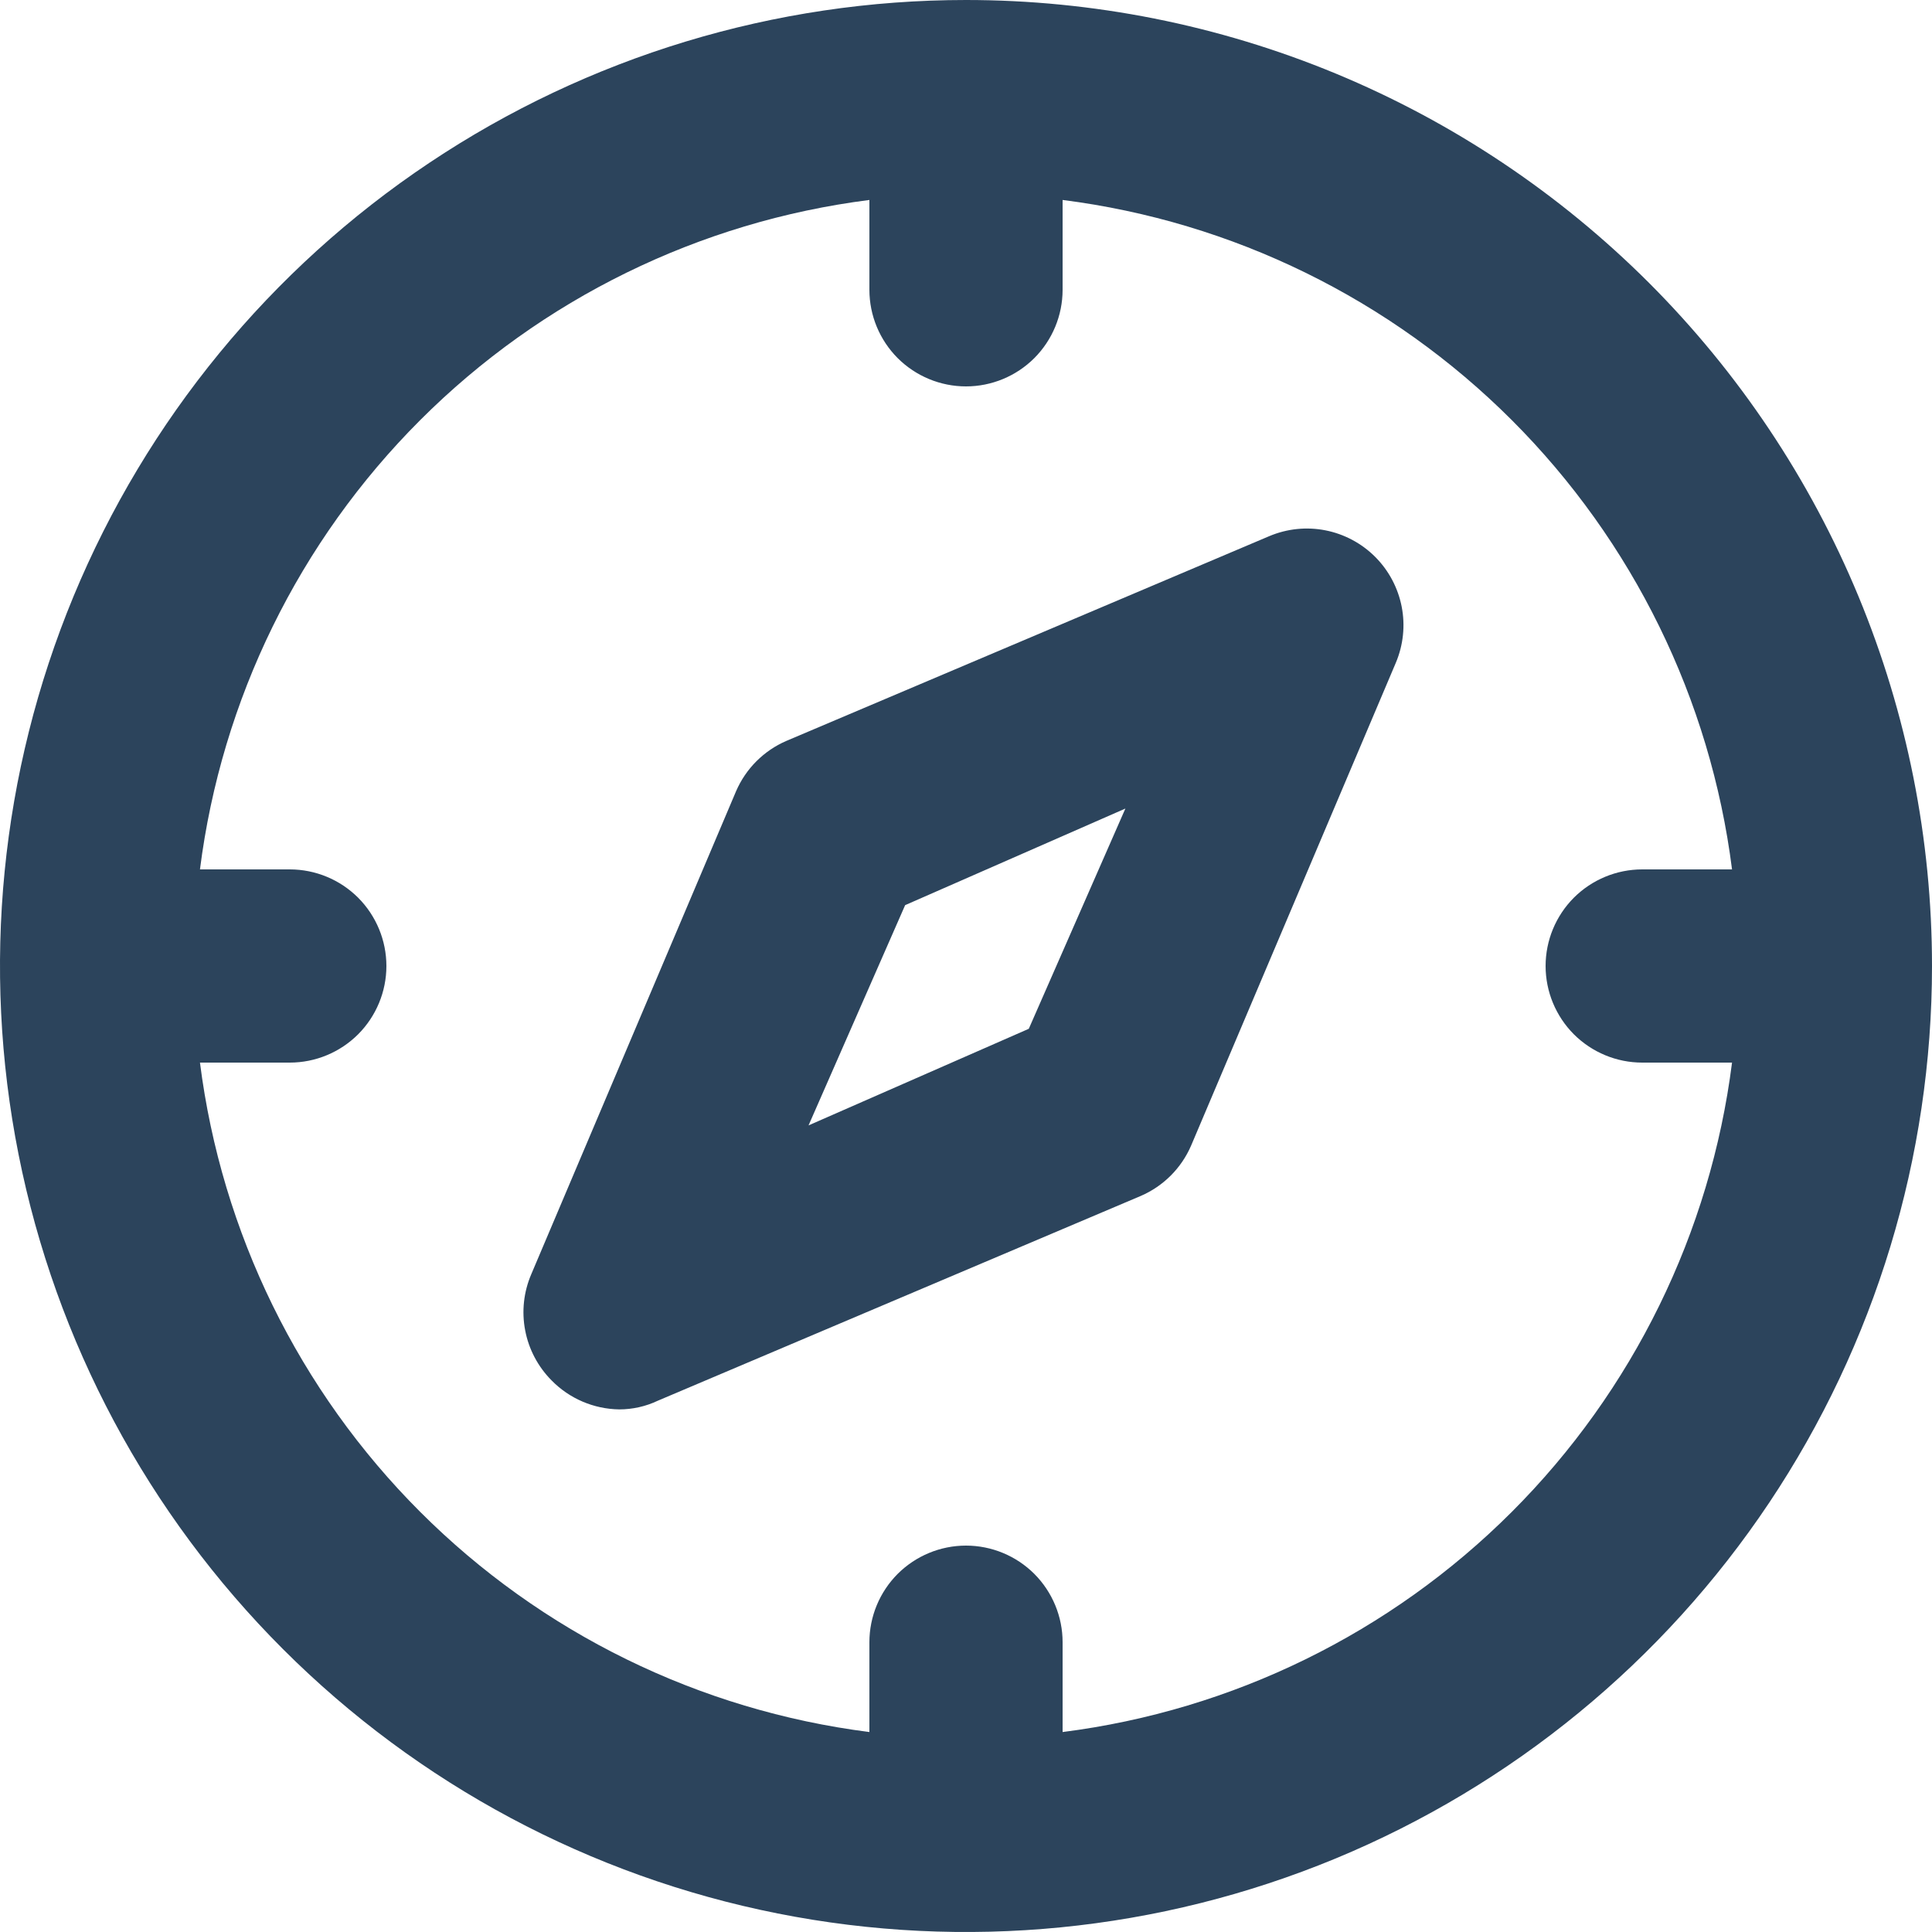 <svg width="36" height="36" viewBox="0 0 36 36" fill="none" xmlns="http://www.w3.org/2000/svg">
<path d="M18 0C14.44 0 10.96 1.056 8 3.034C5.04 5.011 2.733 7.823 1.37 11.112C0.008 14.401 -0.349 18.02 0.346 21.512C1.04 25.003 2.755 28.211 5.272 30.728C7.789 33.245 10.997 34.96 14.488 35.654C17.98 36.349 21.599 35.992 24.888 34.63C28.177 33.267 30.989 30.96 32.967 28C34.944 25.04 36 21.56 36 18C36 15.636 35.534 13.296 34.63 11.112C33.725 8.928 32.399 6.944 30.728 5.272C29.056 3.601 27.072 2.275 24.888 1.37C22.704 0.466 20.364 0 18 0ZM19.8 32.274V30.6C19.8 30.123 19.61 29.665 19.273 29.327C18.935 28.99 18.477 28.8 18 28.8C17.523 28.8 17.065 28.99 16.727 29.327C16.39 29.665 16.2 30.123 16.2 30.6V32.274C13.032 31.872 10.087 30.429 7.829 28.171C5.571 25.913 4.128 22.968 3.726 19.8H5.4C5.877 19.8 6.335 19.61 6.673 19.273C7.01 18.935 7.2 18.477 7.2 18C7.2 17.523 7.01 17.065 6.673 16.727C6.335 16.39 5.877 16.2 5.4 16.2H3.726C4.128 13.032 5.571 10.087 7.829 7.829C10.087 5.571 13.032 4.128 16.2 3.726V5.4C16.2 5.877 16.39 6.335 16.727 6.673C17.065 7.01 17.523 7.2 18 7.2C18.477 7.2 18.935 7.01 19.273 6.673C19.61 6.335 19.8 5.877 19.8 5.4V3.726C22.968 4.128 25.913 5.571 28.171 7.829C30.429 10.087 31.872 13.032 32.274 16.2H30.6C30.123 16.2 29.665 16.39 29.327 16.727C28.99 17.065 28.8 17.523 28.8 18C28.8 18.477 28.99 18.935 29.327 19.273C29.665 19.61 30.123 19.8 30.6 19.8H32.274C31.872 22.968 30.429 25.913 28.171 28.171C25.913 30.429 22.968 31.872 19.8 32.274ZM23.652 9.99L14.652 13.806C14.232 13.988 13.898 14.322 13.716 14.742L9.9 23.742C9.758 24.072 9.718 24.437 9.786 24.79C9.853 25.143 10.025 25.467 10.278 25.722C10.61 26.061 11.063 26.255 11.538 26.262C11.787 26.262 12.033 26.207 12.258 26.1L21.258 22.284C21.678 22.102 22.012 21.768 22.194 21.348L26.01 12.348C26.149 12.018 26.187 11.654 26.118 11.303C26.049 10.952 25.877 10.629 25.624 10.376C25.371 10.123 25.048 9.951 24.697 9.882C24.346 9.813 23.982 9.851 23.652 9.99ZM19.17 19.17L15.066 20.97L16.866 16.866L20.97 15.066L19.17 19.17Z" fill="#2C445C"/>
</svg>
